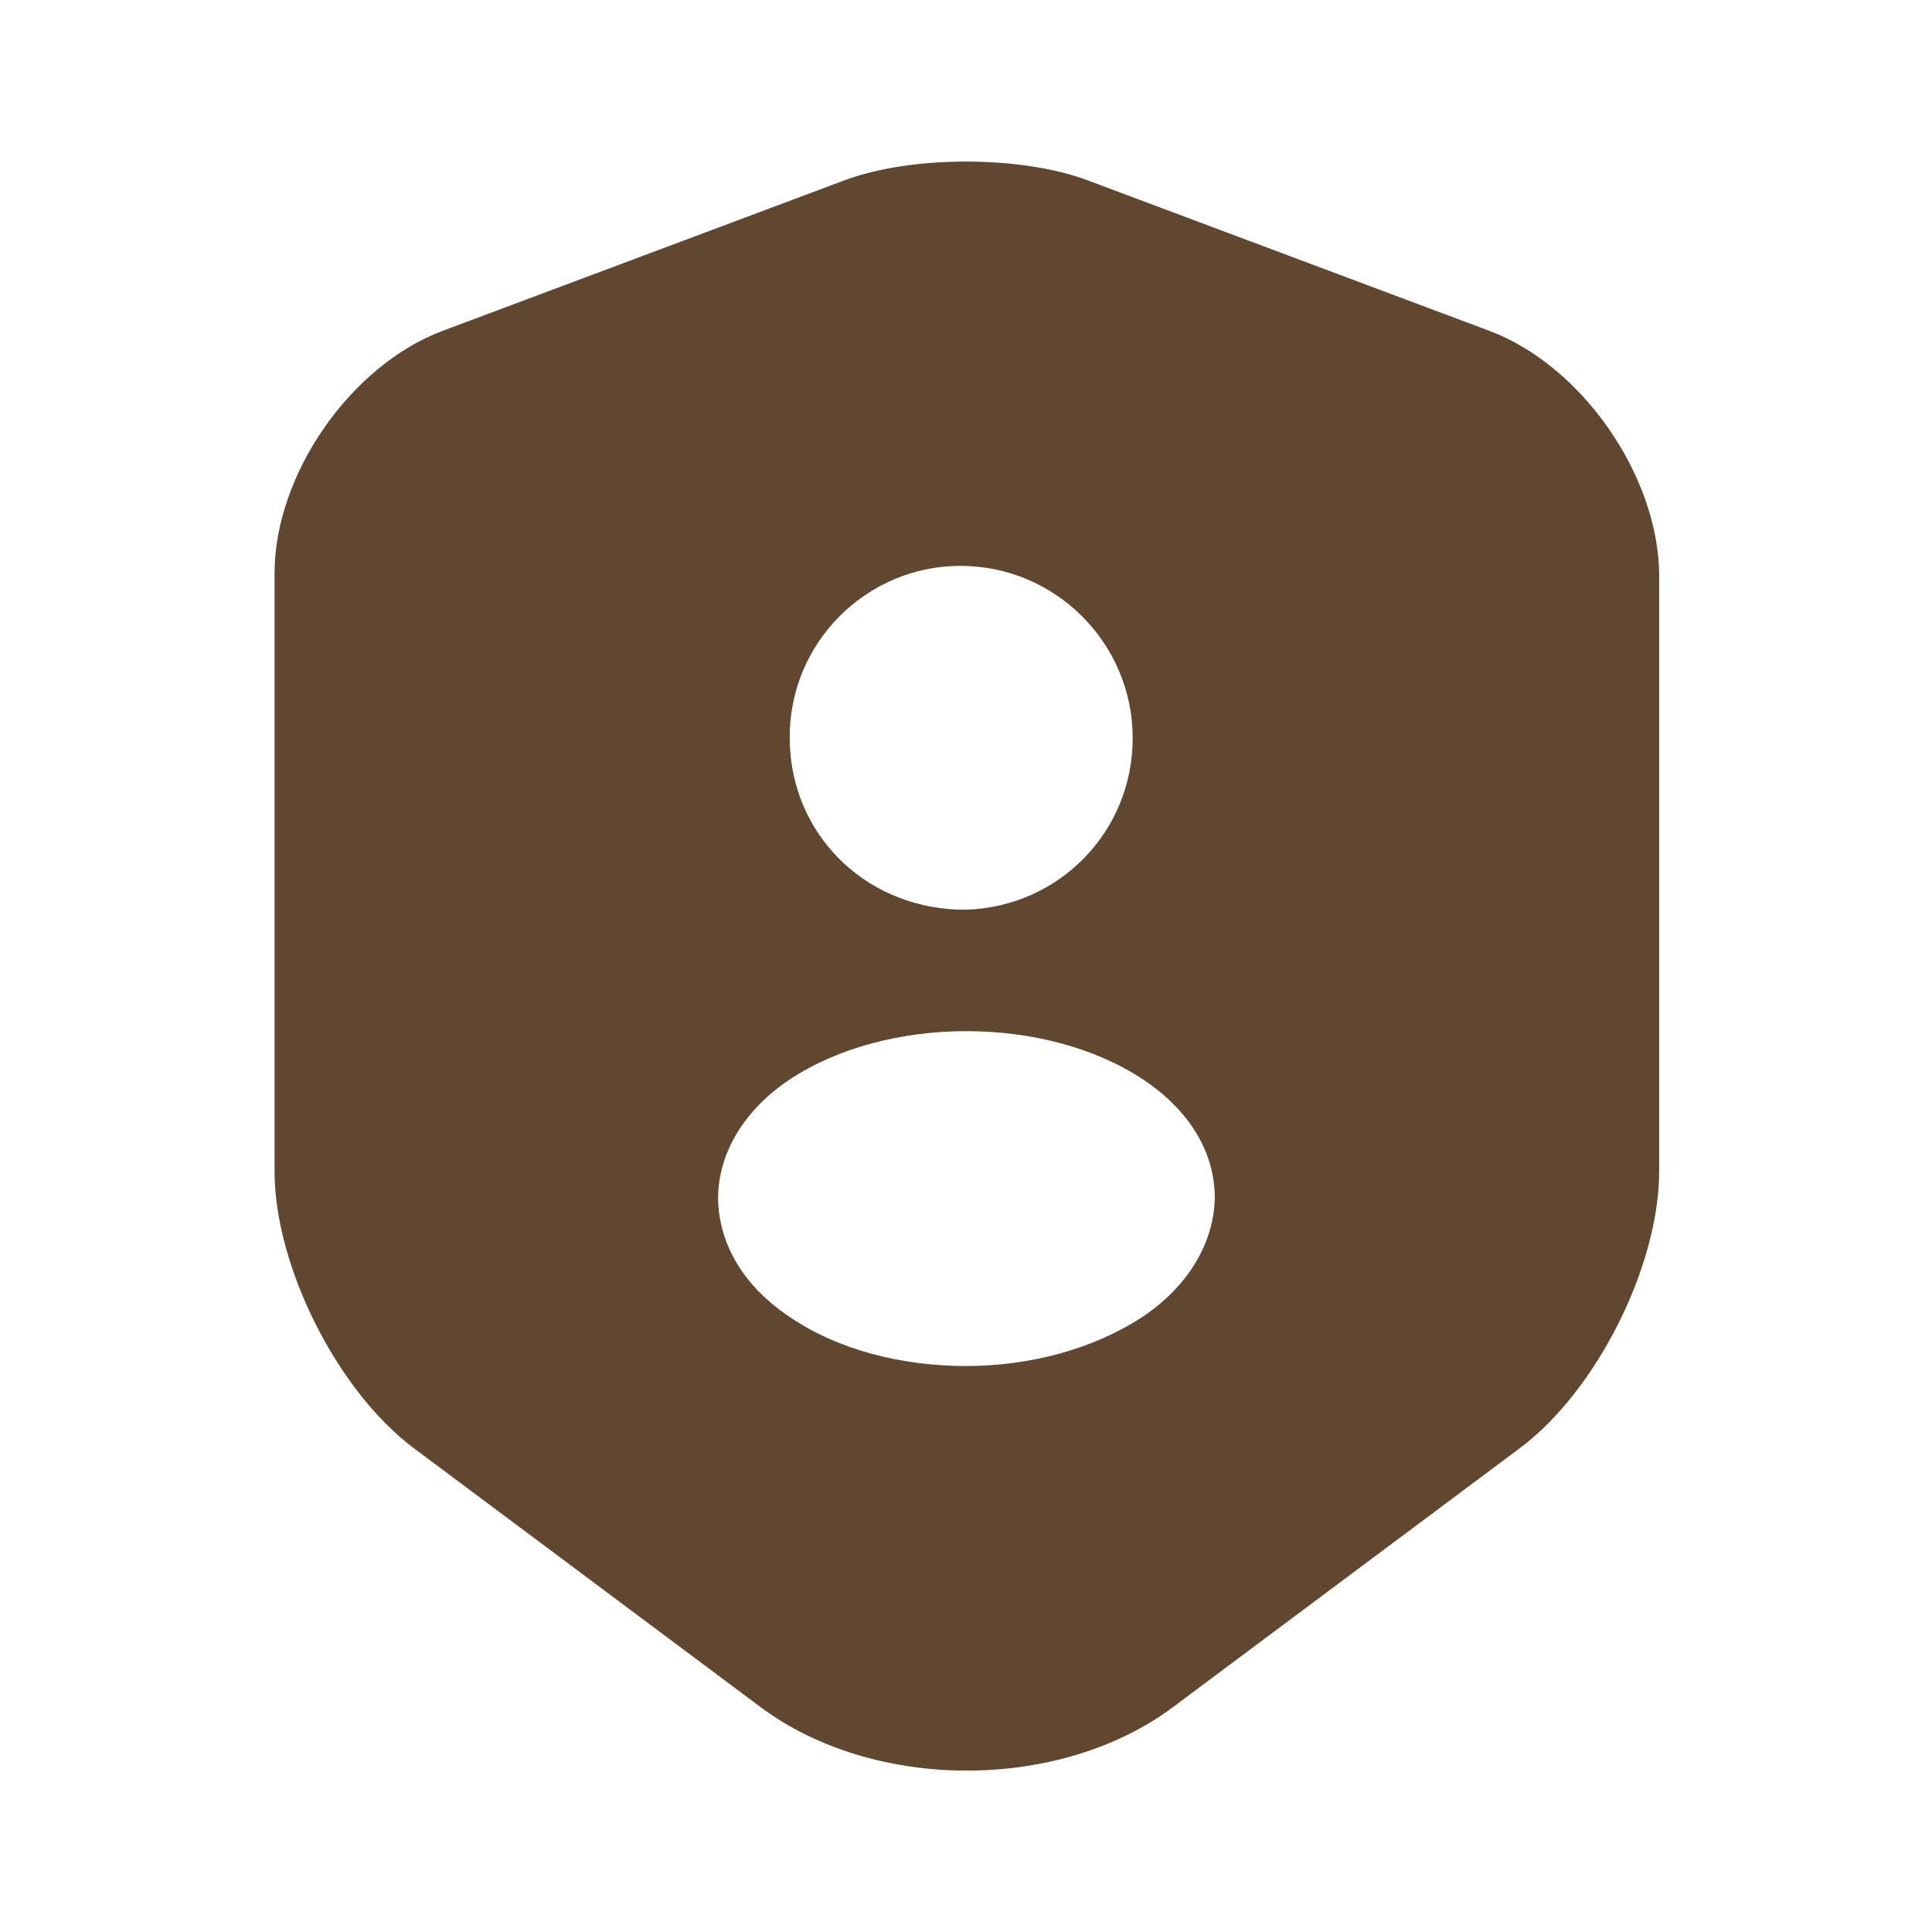 <svg width="18" height="18" viewBox="0 0 18 18" fill="none" xmlns="http://www.w3.org/2000/svg">
<path d="M13.875 3.082L10.133 1.68C9.51 1.447 8.49 1.447 7.868 1.68L4.125 3.082C3.263 3.405 2.558 4.425 2.558 5.34V10.912C2.558 11.797 3.143 12.96 3.855 13.492L7.08 15.9C8.138 16.695 9.878 16.695 10.935 15.9L14.16 13.492C14.873 12.96 15.458 11.797 15.458 10.912V5.34C15.443 4.425 14.738 3.405 13.875 3.082ZM8.948 5.272C9.833 5.272 10.553 5.992 10.553 6.877C10.553 7.747 9.87 8.445 9.008 8.475H8.993H8.978C8.963 8.475 8.948 8.475 8.933 8.475C8.033 8.445 7.358 7.747 7.358 6.877C7.35 5.992 8.07 5.272 8.948 5.272ZM10.643 12.27C10.185 12.57 9.593 12.727 9 12.727C8.408 12.727 7.808 12.578 7.358 12.27C6.93 11.985 6.698 11.595 6.69 11.168C6.69 10.748 6.93 10.342 7.358 10.057C8.265 9.457 9.743 9.457 10.65 10.057C11.078 10.342 11.318 10.732 11.318 11.16C11.31 11.58 11.07 11.985 10.643 12.27Z" fill="#614730"/>
</svg>

